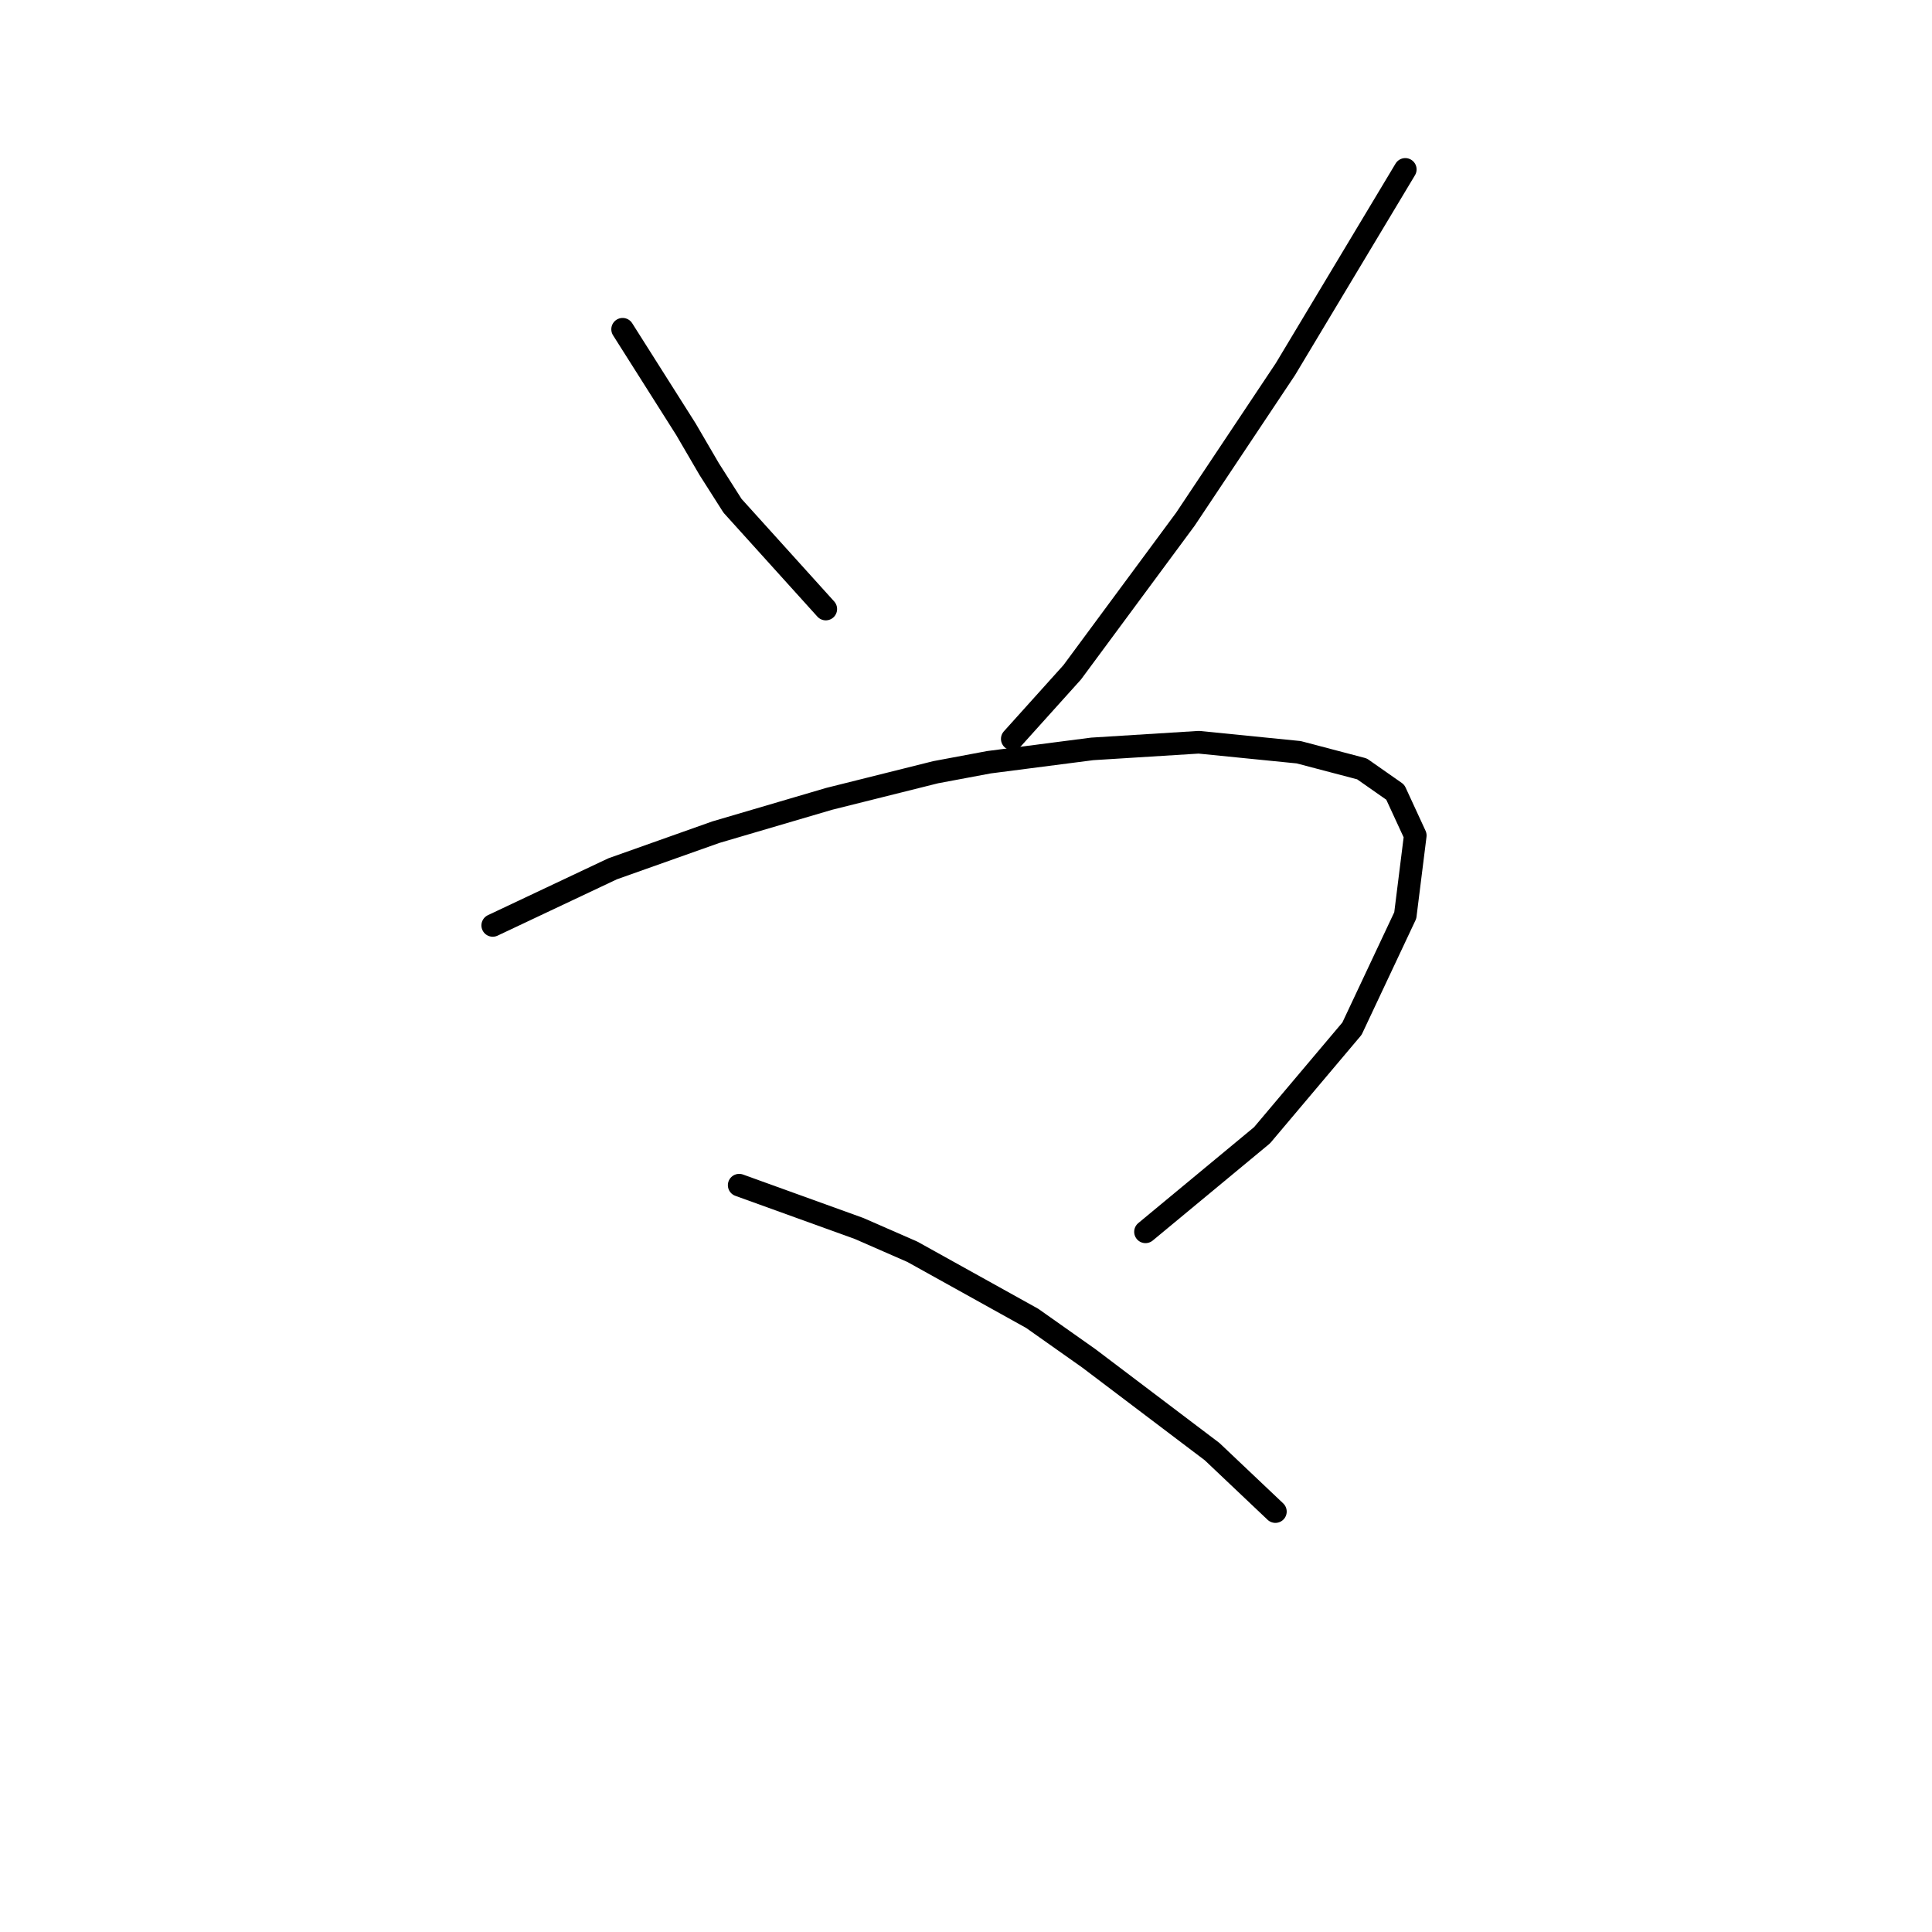 <?xml version="1.0" standalone="no"?>
    <svg width="256" height="256" xmlns="http://www.w3.org/2000/svg" version="1.1">
    <polyline stroke="black" stroke-width="3" stroke-linecap="round" fill="transparent" stroke-linejoin="round" points="82.501 43.63 90.885 56.869 93.974 62.164 97.063 67.019 109.42 80.699 109.42 80.699 " />
        <polyline stroke="black" stroke-width="3" stroke-linecap="round" fill="transparent" stroke-linejoin="round" points="186.206 22.447 170.319 48.925 157.08 68.784 142.076 89.083 134.133 97.909 134.133 97.909 " />
        <polyline stroke="black" stroke-width="3" stroke-linecap="round" fill="transparent" stroke-linejoin="round" points="65.29 122.622 81.177 115.12 94.857 110.266 109.861 105.853 123.983 102.322 131.043 100.999 144.724 99.233 158.845 98.351 172.084 99.675 180.469 101.881 184.882 104.97 187.53 110.707 186.206 121.298 179.145 136.302 167.23 150.424 151.785 163.222 151.785 163.222 " />
        <polyline stroke="black" stroke-width="3" stroke-linecap="round" fill="transparent" stroke-linejoin="round" points="97.946 157.043 113.833 162.78 120.894 165.869 136.78 174.695 144.282 179.991 160.61 192.347 168.995 200.291 168.995 200.291 " />
        </svg>